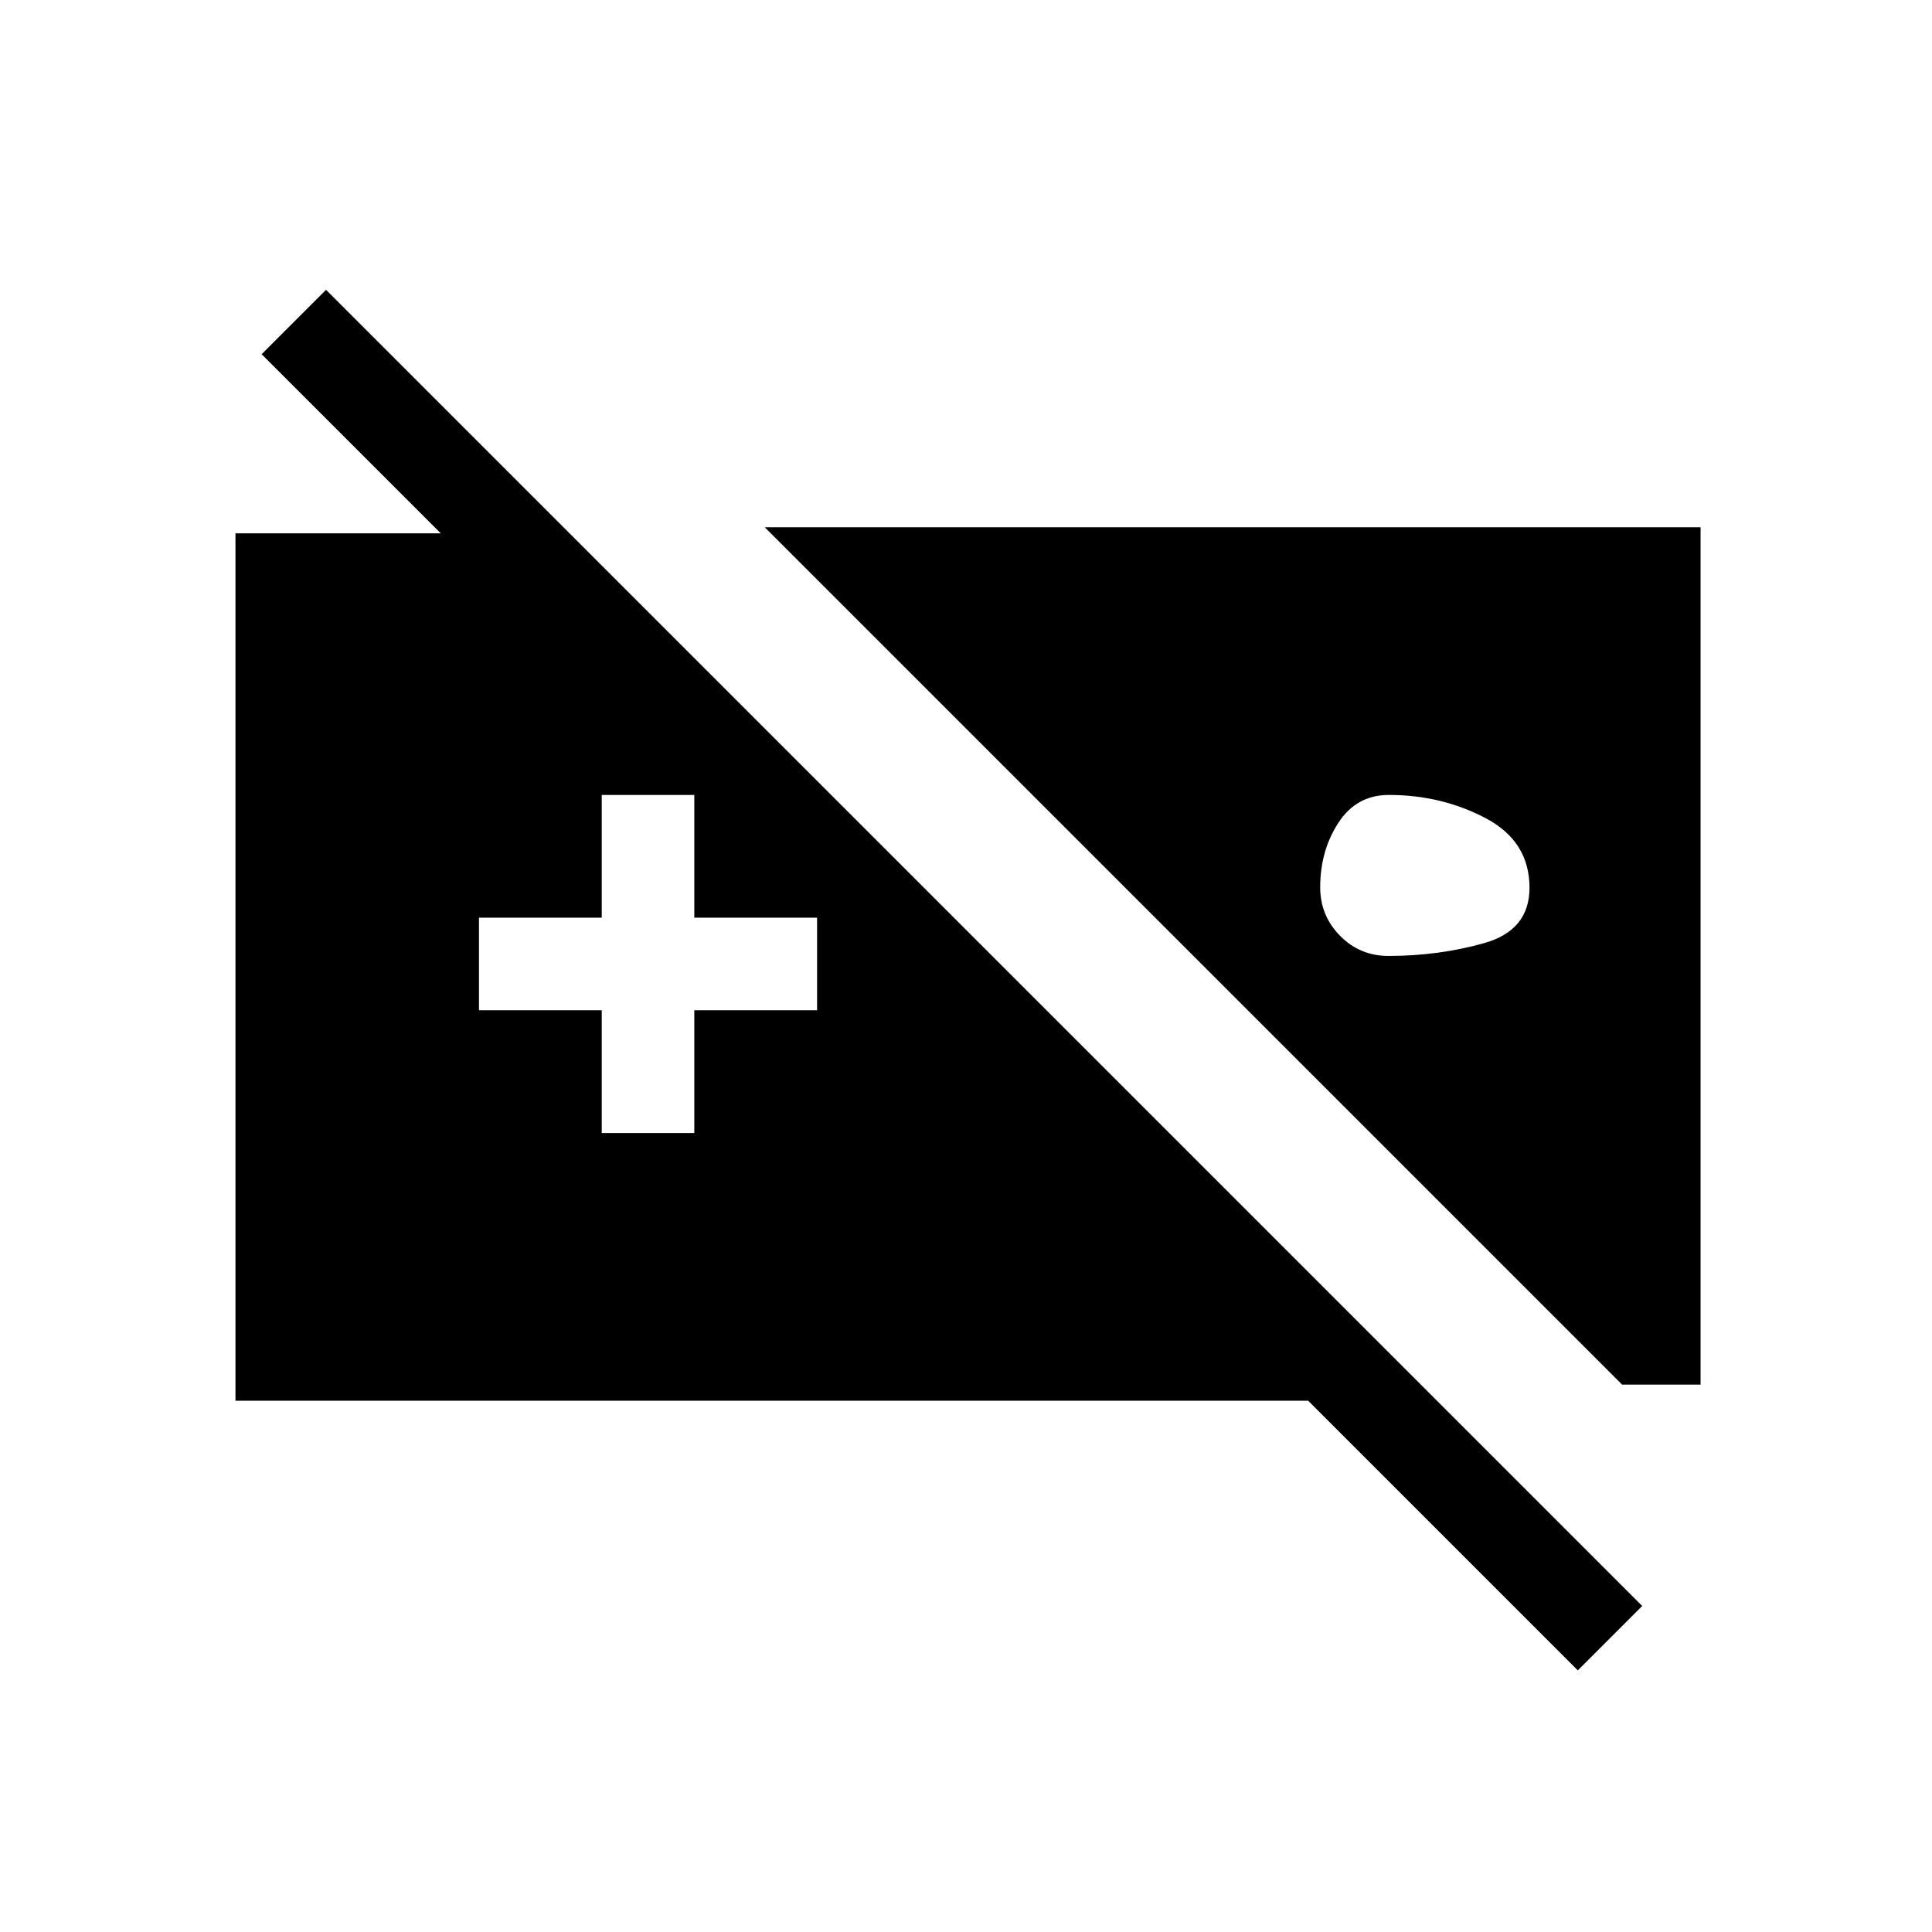 <svg xmlns="http://www.w3.org/2000/svg" height="20" viewBox="0 -960 960 960" width="20"><path d="M117-264v-431h166l298 298h-64L130-784l32-32 654 654-32 32-134-134H117Zm263-434h465v426h-39L380-698Zm310.12 133Q674-565 665-551.12t-9 32q0 14.12 9.88 24.12 9.88 10 24 10 25.12 0 47.62-6.38 22.5-6.38 22.5-27.5 0-23.12-21.88-34.62-21.88-11.5-48-11.5ZM299-397h46v-61h61v-46h-61v-61h-46v61h-61v46h61v61Z"/></svg>